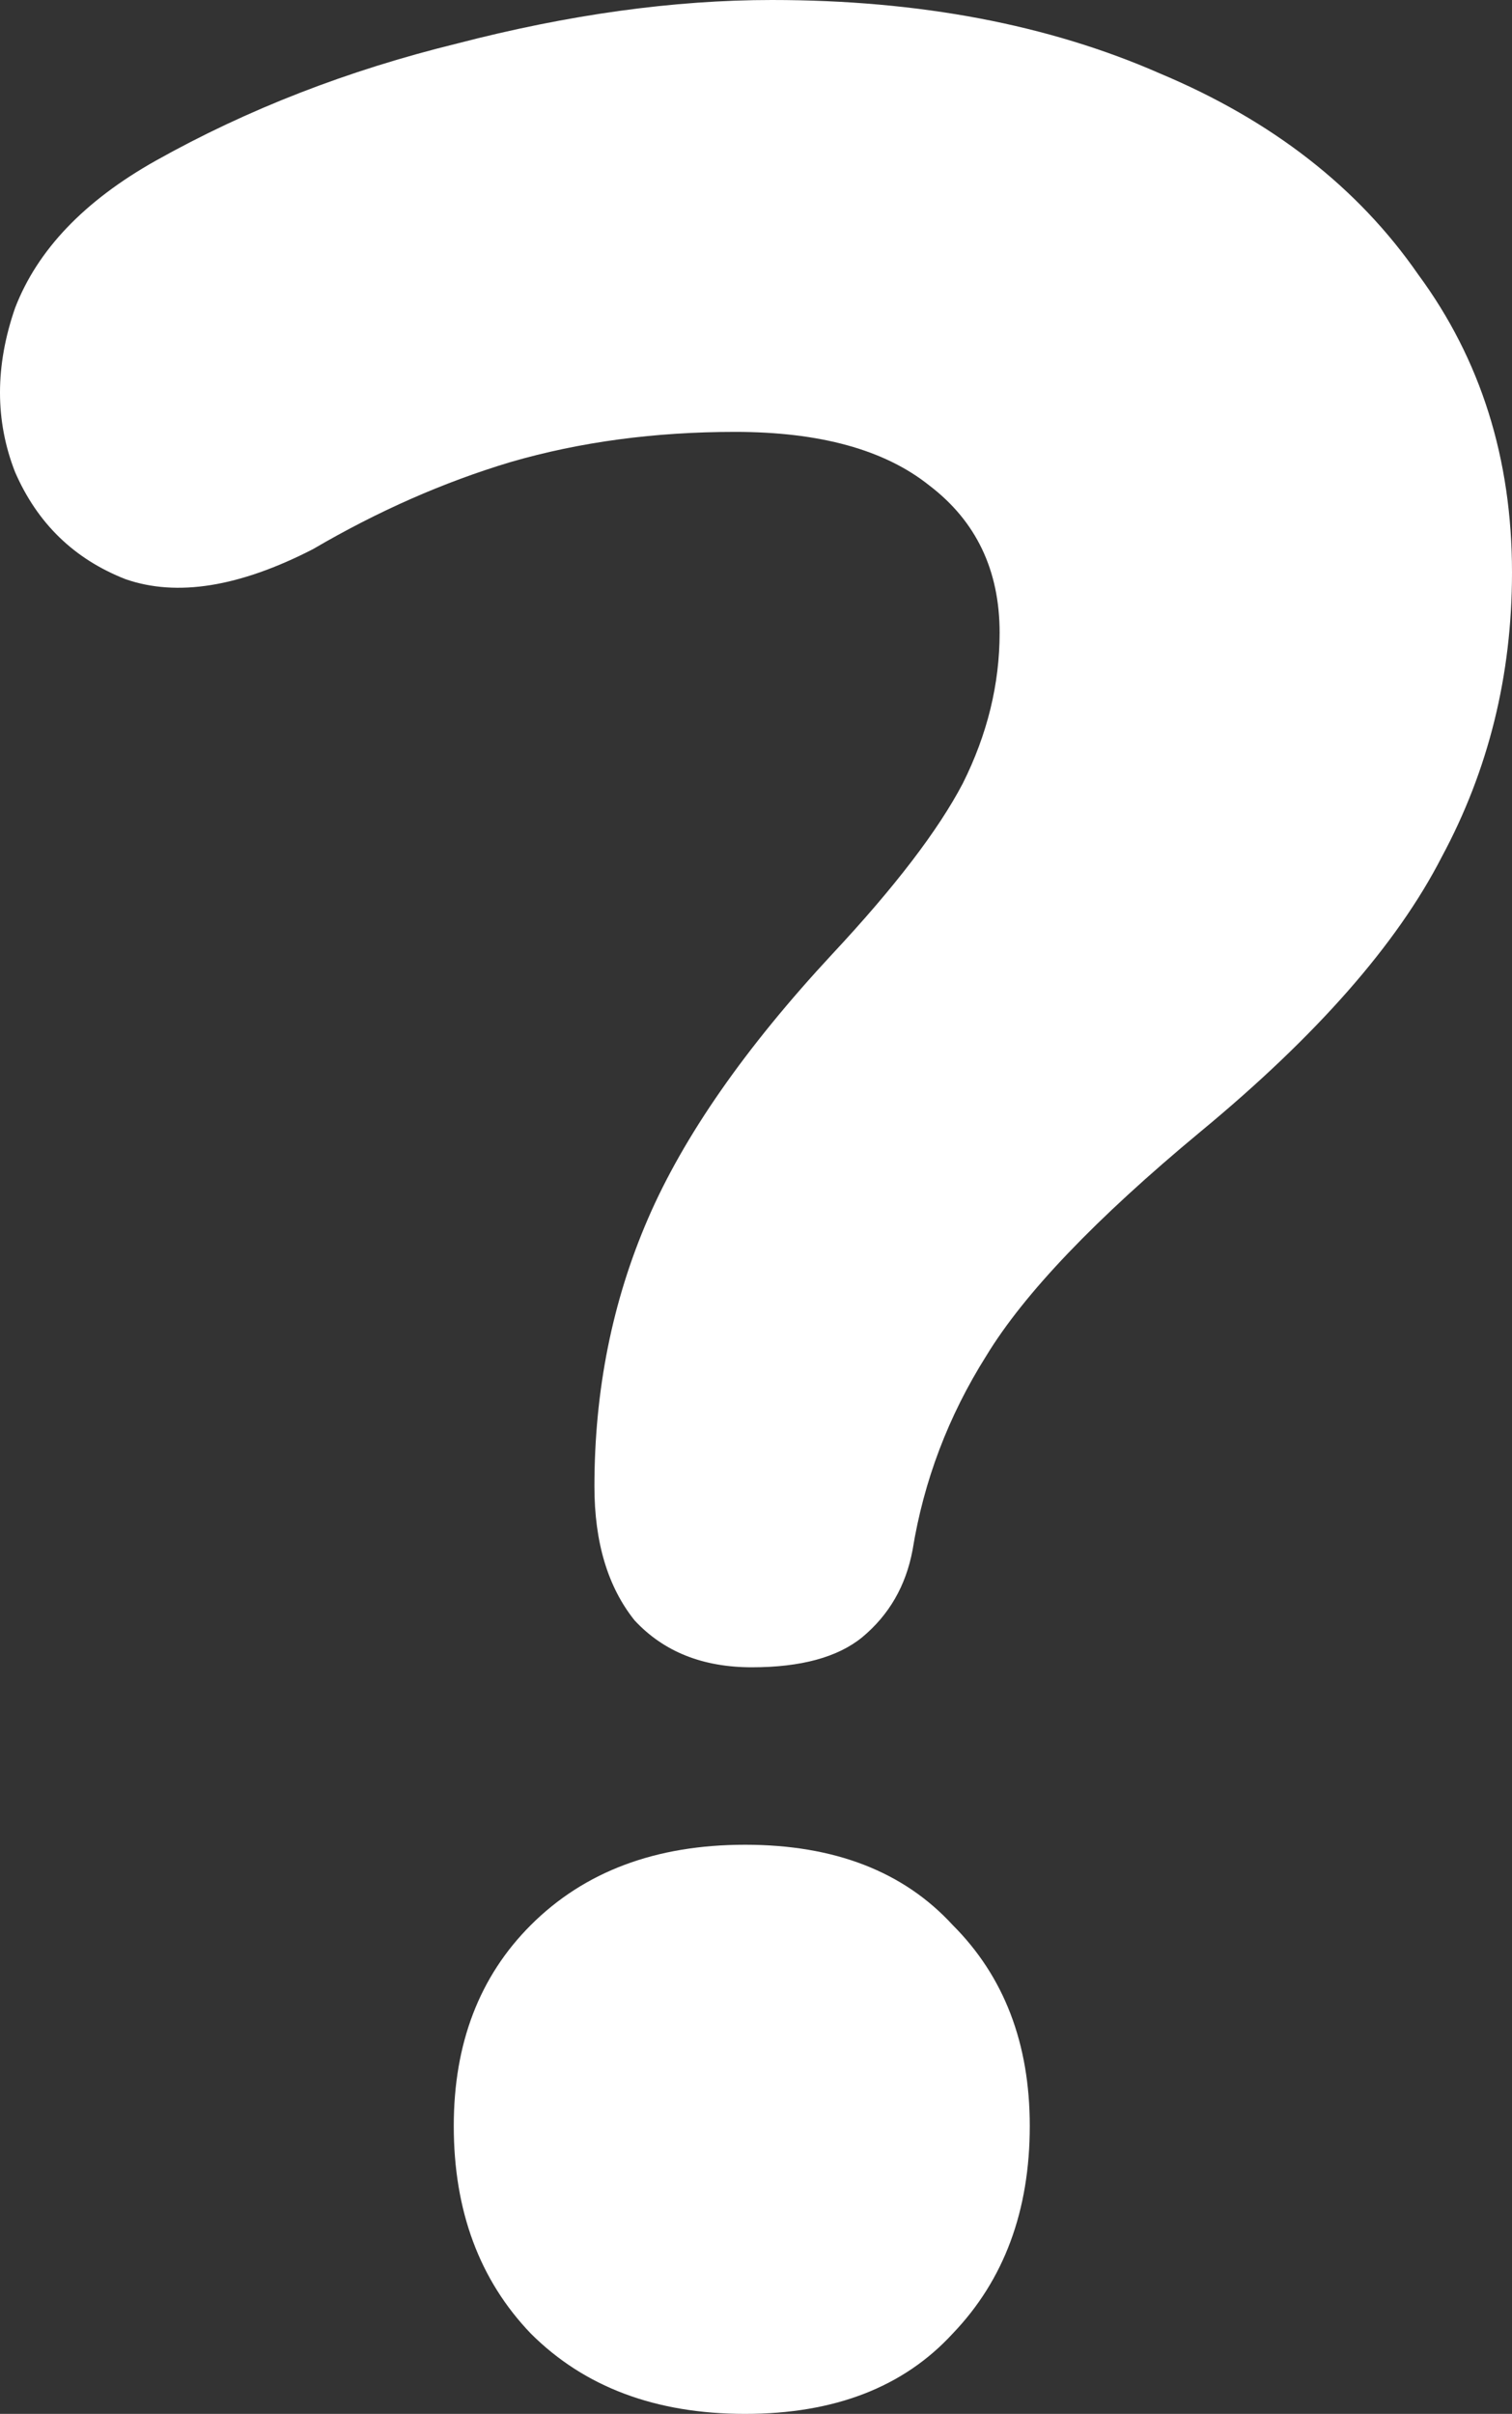 <svg width="109" height="174" viewBox="0 0 109 174" fill="none" xmlns="http://www.w3.org/2000/svg">
<rect x="0" y="0" width="109" height="174" fill="#333333" stroke="none"/>
<path d="M54.198 120.183C50.657 120.183 47.841 119.057 45.749 116.804C43.817 114.391 42.852 111.173 42.852 107.151C42.852 100.233 44.139 93.797 46.714 87.845C49.289 81.892 53.715 75.537 59.992 68.779C64.499 63.953 67.637 59.85 69.407 56.472C71.178 52.932 72.063 49.312 72.063 45.612C72.063 41.107 70.373 37.567 66.993 34.993C63.775 32.419 59.107 31.132 52.991 31.132C47.197 31.132 41.806 31.856 36.816 33.304C31.988 34.752 27.24 36.843 22.573 39.578C17.261 42.313 12.755 43.037 9.053 41.75C5.351 40.302 2.696 37.728 1.086 34.028C-0.362 30.327 -0.362 26.386 1.086 22.203C2.696 18.019 6.076 14.48 11.226 11.584C17.825 7.883 25.067 5.068 32.953 3.137C41.001 1.046 48.565 0 55.647 0C66.269 0 75.604 1.77 83.651 5.309C91.698 8.688 97.895 13.515 102.24 19.789C106.747 25.903 109 33.062 109 41.268C109 48.669 107.31 55.506 103.93 61.781C100.711 68.055 94.917 74.652 86.548 81.57C78.984 87.845 73.834 93.234 71.097 97.739C68.361 102.083 66.591 106.749 65.786 111.736C65.303 114.311 64.096 116.402 62.165 118.011C60.395 119.459 57.739 120.183 54.198 120.183ZM53.715 174C47.278 174 42.127 172.069 38.265 168.208C34.563 164.347 32.712 159.359 32.712 153.245C32.712 147.293 34.563 142.466 38.265 138.766C42.127 134.904 47.278 132.974 53.715 132.974C60.153 132.974 65.142 134.904 68.683 138.766C72.385 142.466 74.236 147.293 74.236 153.245C74.236 159.359 72.385 164.347 68.683 168.208C65.142 172.069 60.153 174 53.715 174Z" fill="white"/>
</svg>
